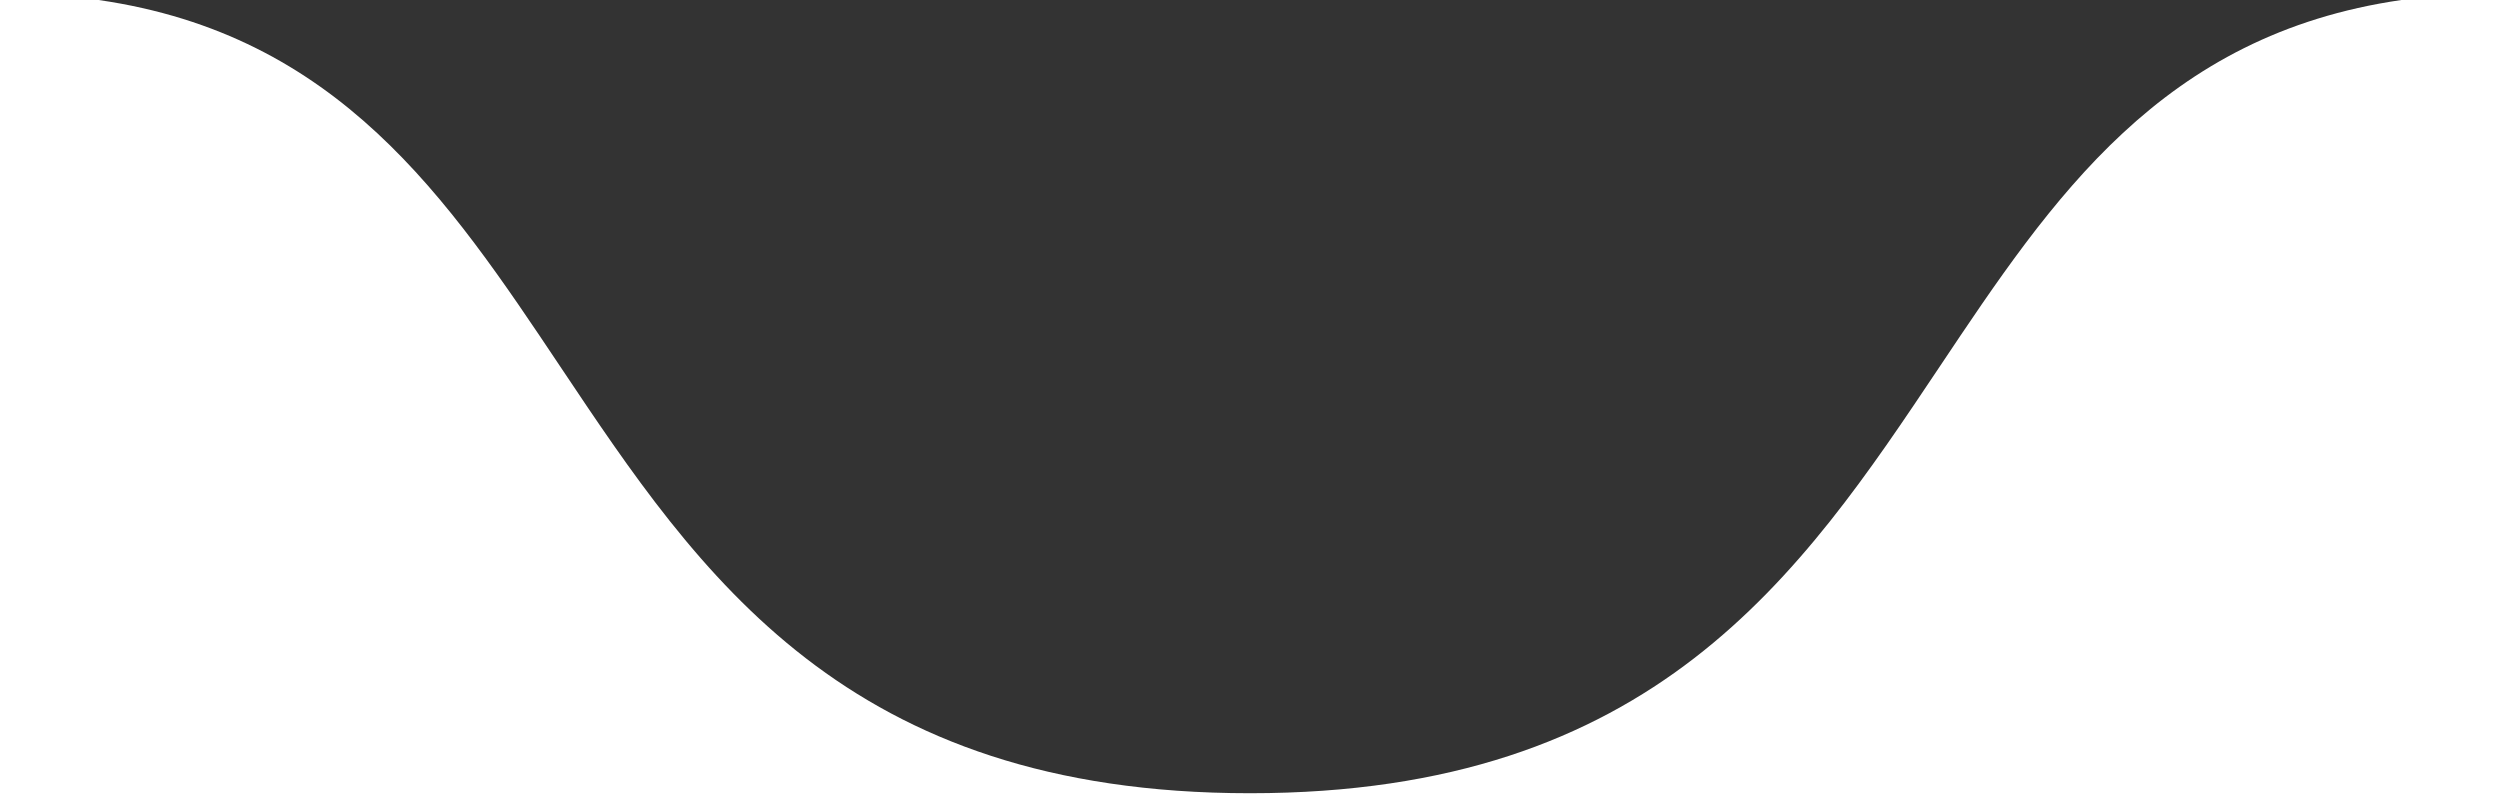 <svg width="100" height="32" viewBox="0 0 100 32" fill="none" xmlns="http://www.w3.org/2000/svg">
<rect x="0" y="0" width="100" height="32" fill="#333333" stroke="none"/>
<path fill-rule="evenodd" clip-rule="evenodd" d="M3.943 0H0V32H100V0H96.057C86.462 1.389 82.106 7.906 77.581 14.675C72.009 23.01 66.181 31.729 50 31.729C33.819 31.729 27.991 23.01 22.419 14.675C17.894 7.906 13.538 1.389 3.943 0Z" fill="white"/>
</svg>
